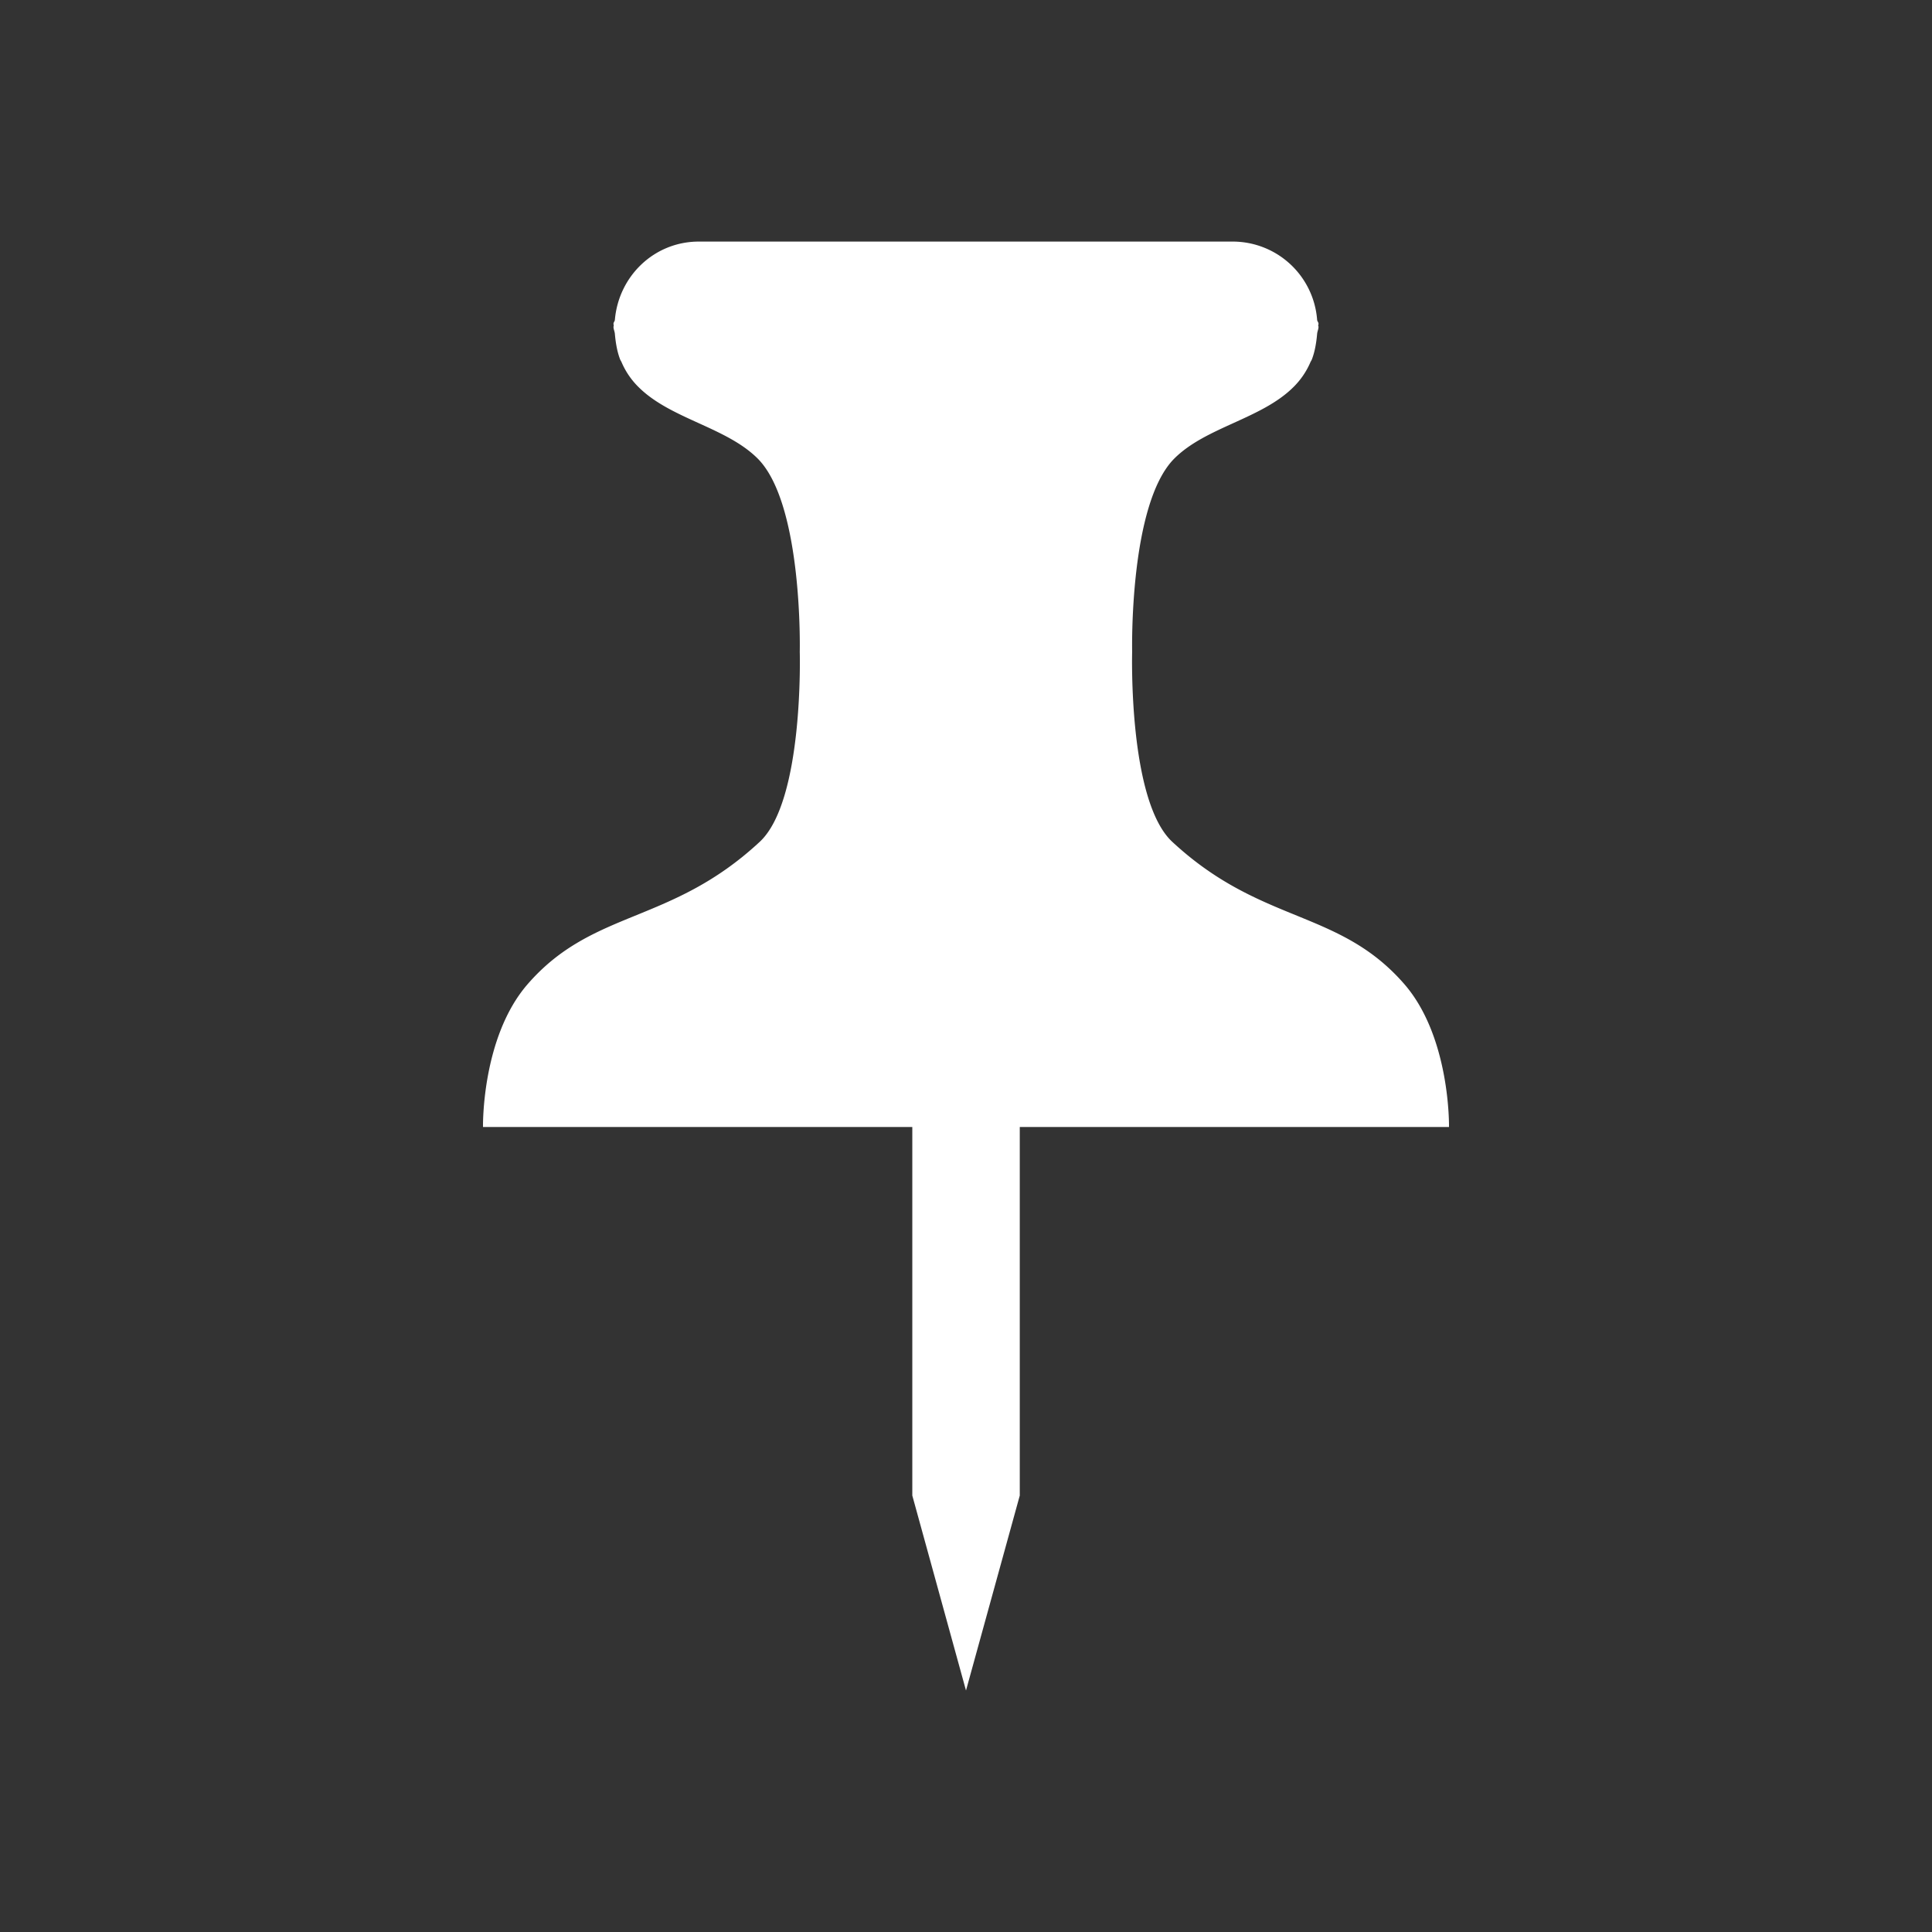 <?xml version="1.0" encoding="utf-8"?>
<svg xmlns="http://www.w3.org/2000/svg" width="24" height="24" viewBox="0 0 24 24"><rect x="0" y="0" width="24" height="24" fill="#333333" stroke="none"/><g fill="#fff">
    <path d="M17.445 12.225c-.813-.935-1.775-.739-2.883-1.768-.55-.511-.498-2.36-.498-2.36s-.041-1.836.524-2.401c.39-.39 1.076-.49 1.475-.883a.973.973 0 0 0 .217-.317c.007-.013.014-.023.018-.035.035-.092.054-.2.064-.316.003-.03.017-.055.017-.085 0-.005-.003-.01-.004-.015.001-.008.004-.014.004-.022 0-.02-.015-.03-.017-.048a1.052 1.052 0 0 0-1.043-.974H8.681c-.555 0-.997.43-1.043.974-.002.018-.017.028-.017.048 0 .008.003.014.003.022 0 .006-.003.01-.003.015 0 .03.014.055.017.085.01.116.029.224.064.316.004.012.012.022.018.035a.965.965 0 0 0 .217.317c.399.393 1.084.493 1.475.883.565.565.523 2.401.523 2.401s.053 1.849-.497 2.36c-1.108 1.03-2.07.833-2.883 1.768C5.979 12.887 6 14 6 14h5.333v4.578L12 21l.668-2.422V14H18s.02-1.113-.555-1.775z"/>
</g></svg>
